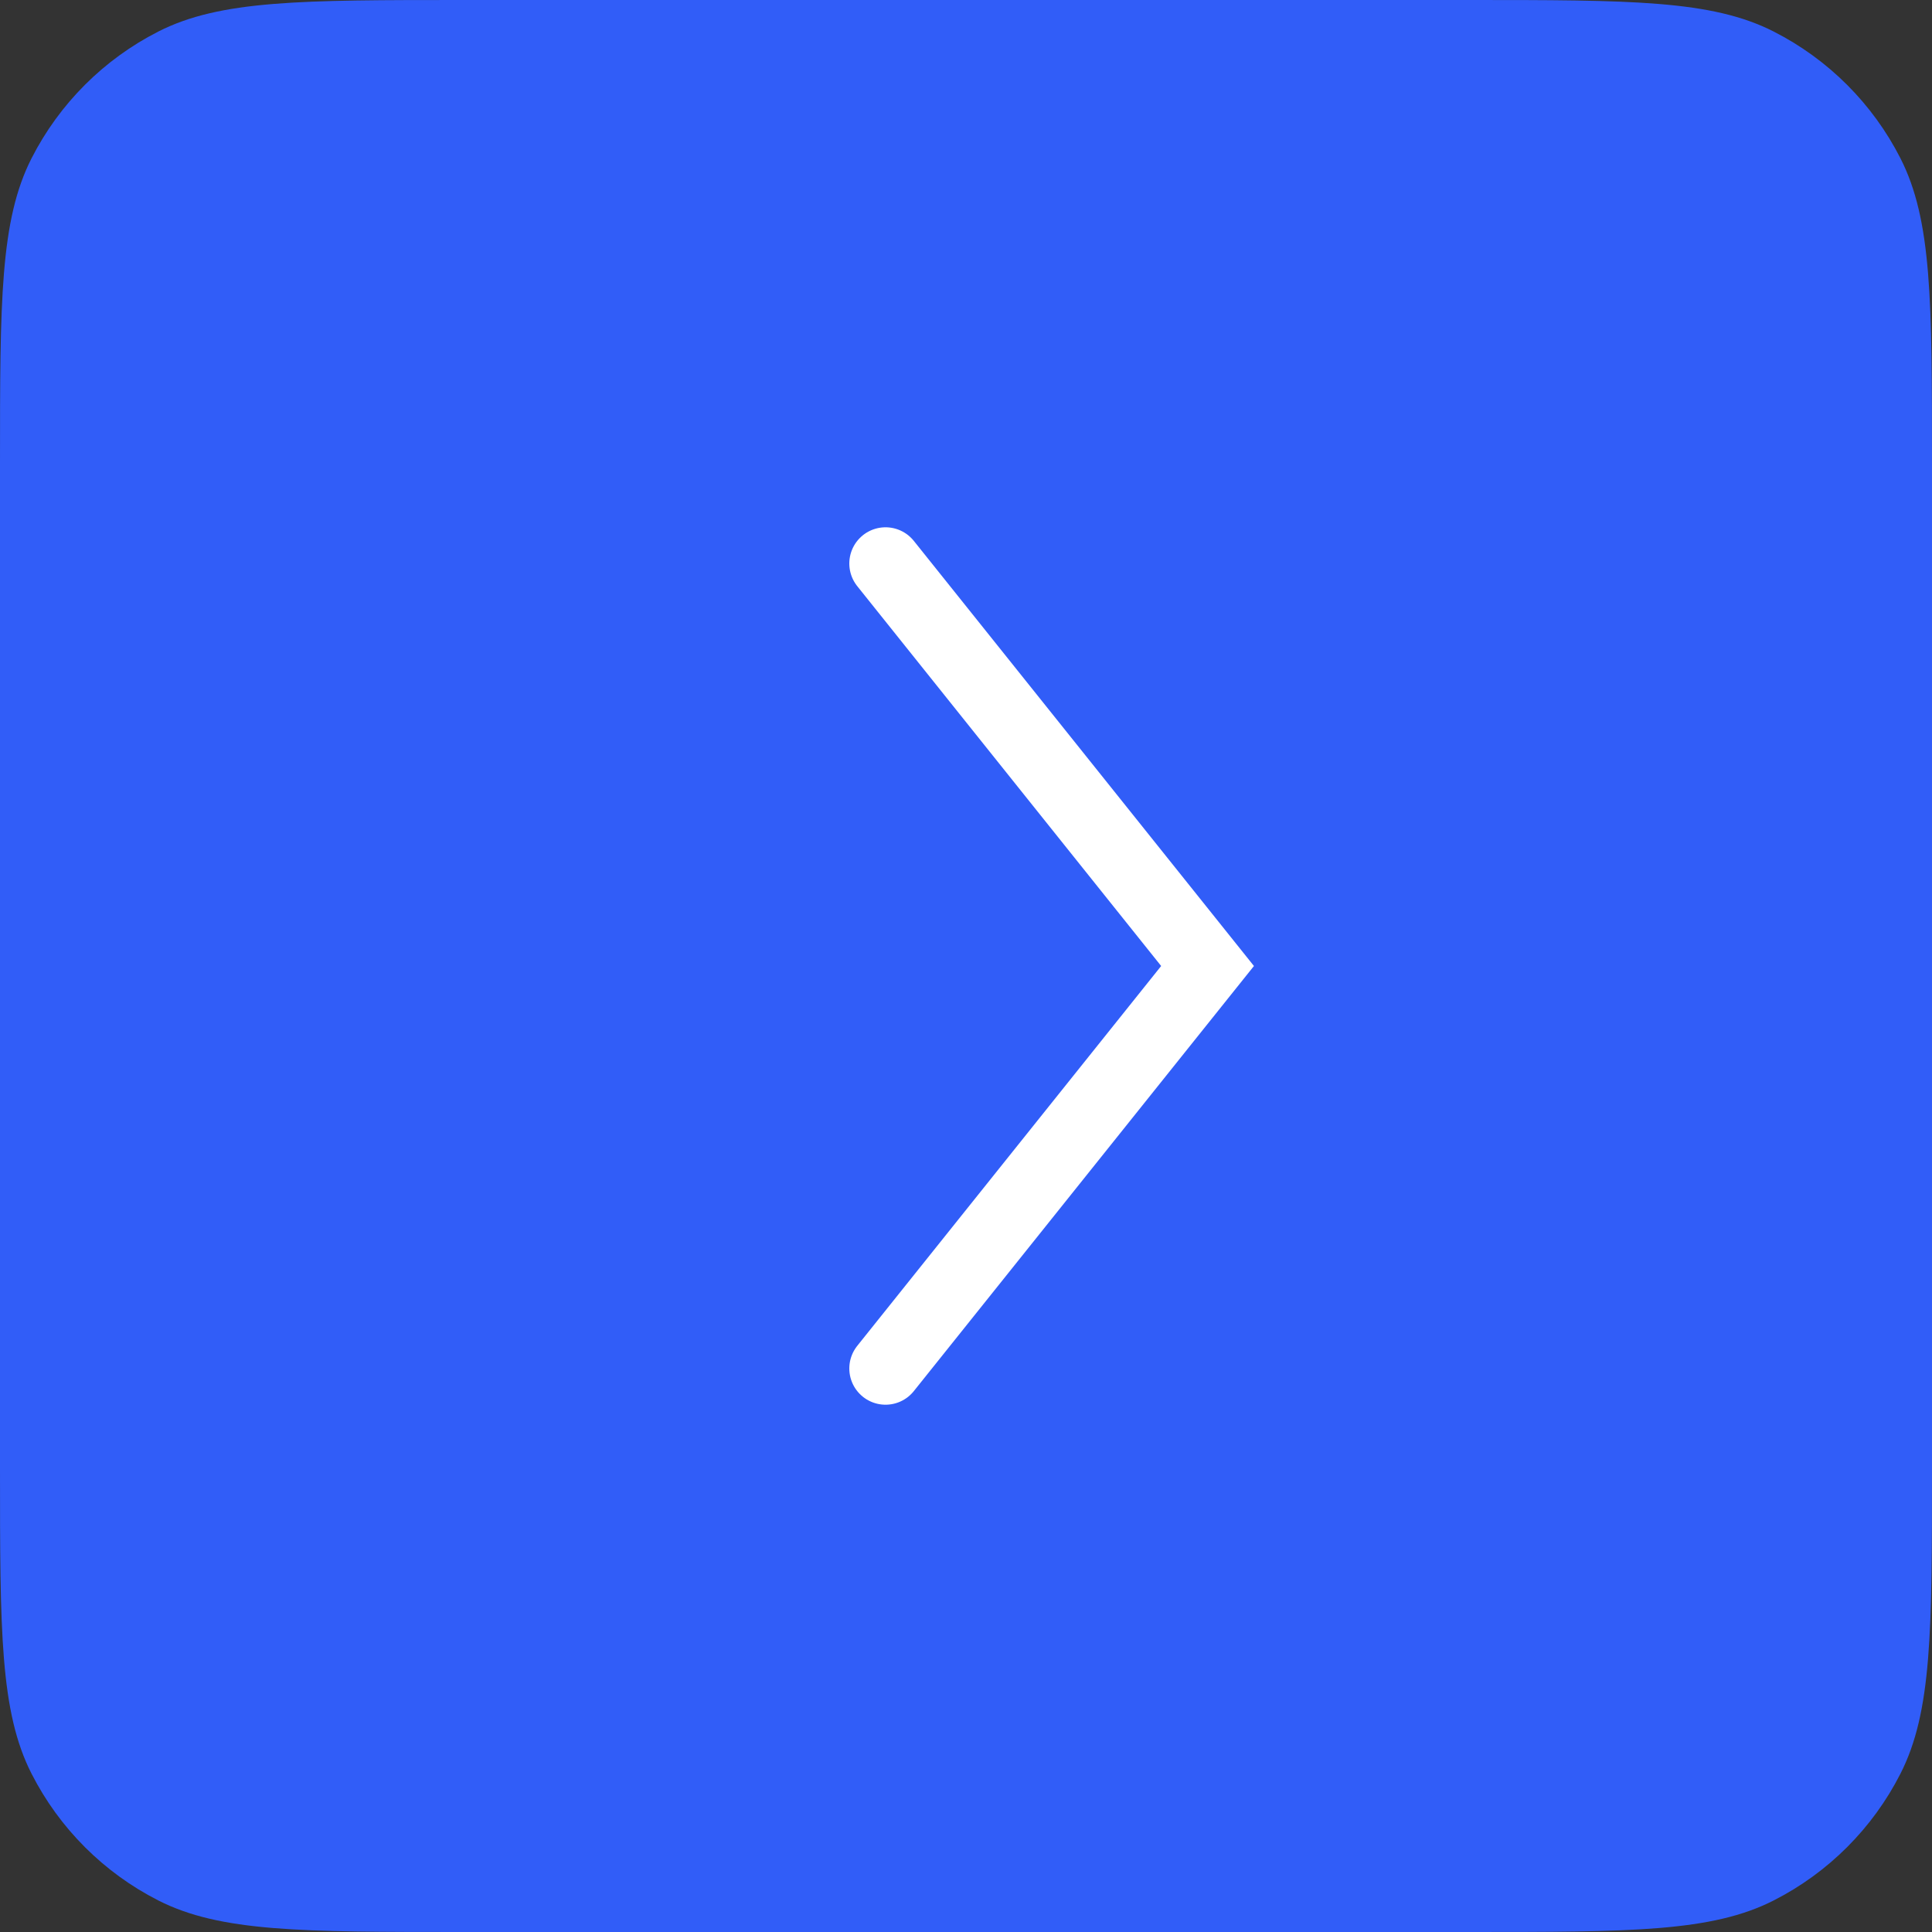 <svg width="40" height="40" viewBox="0 0 40 40" fill="none" xmlns="http://www.w3.org/2000/svg">
<rect x="0" y="0" width="40" height="40" fill="#333333" stroke="none"/>
<path d="M0 9.6C0 6.24 0 4.56 0.654 3.276C1.229 2.147 2.147 1.229 3.276 0.654C4.56 0 6.24 0 9.6 0H30.4C33.76 0 35.441 0 36.724 0.654C37.853 1.229 38.771 2.147 39.346 3.276C40 4.56 40 6.24 40 9.6V30.4C40 33.76 40 35.441 39.346 36.724C38.771 37.853 37.853 38.771 36.724 39.346C35.441 40 33.76 40 30.4 40H9.6C6.24 40 4.56 40 3.276 39.346C2.147 38.771 1.229 37.853 0.654 36.724C0 35.441 0 33.76 0 30.4V9.6Z" fill="#315DF8"/>
<path d="M18.334 11.667L25.001 20L18.334 28.333" stroke="white" stroke-width="1.5" stroke-linecap="round"/>
</svg>
